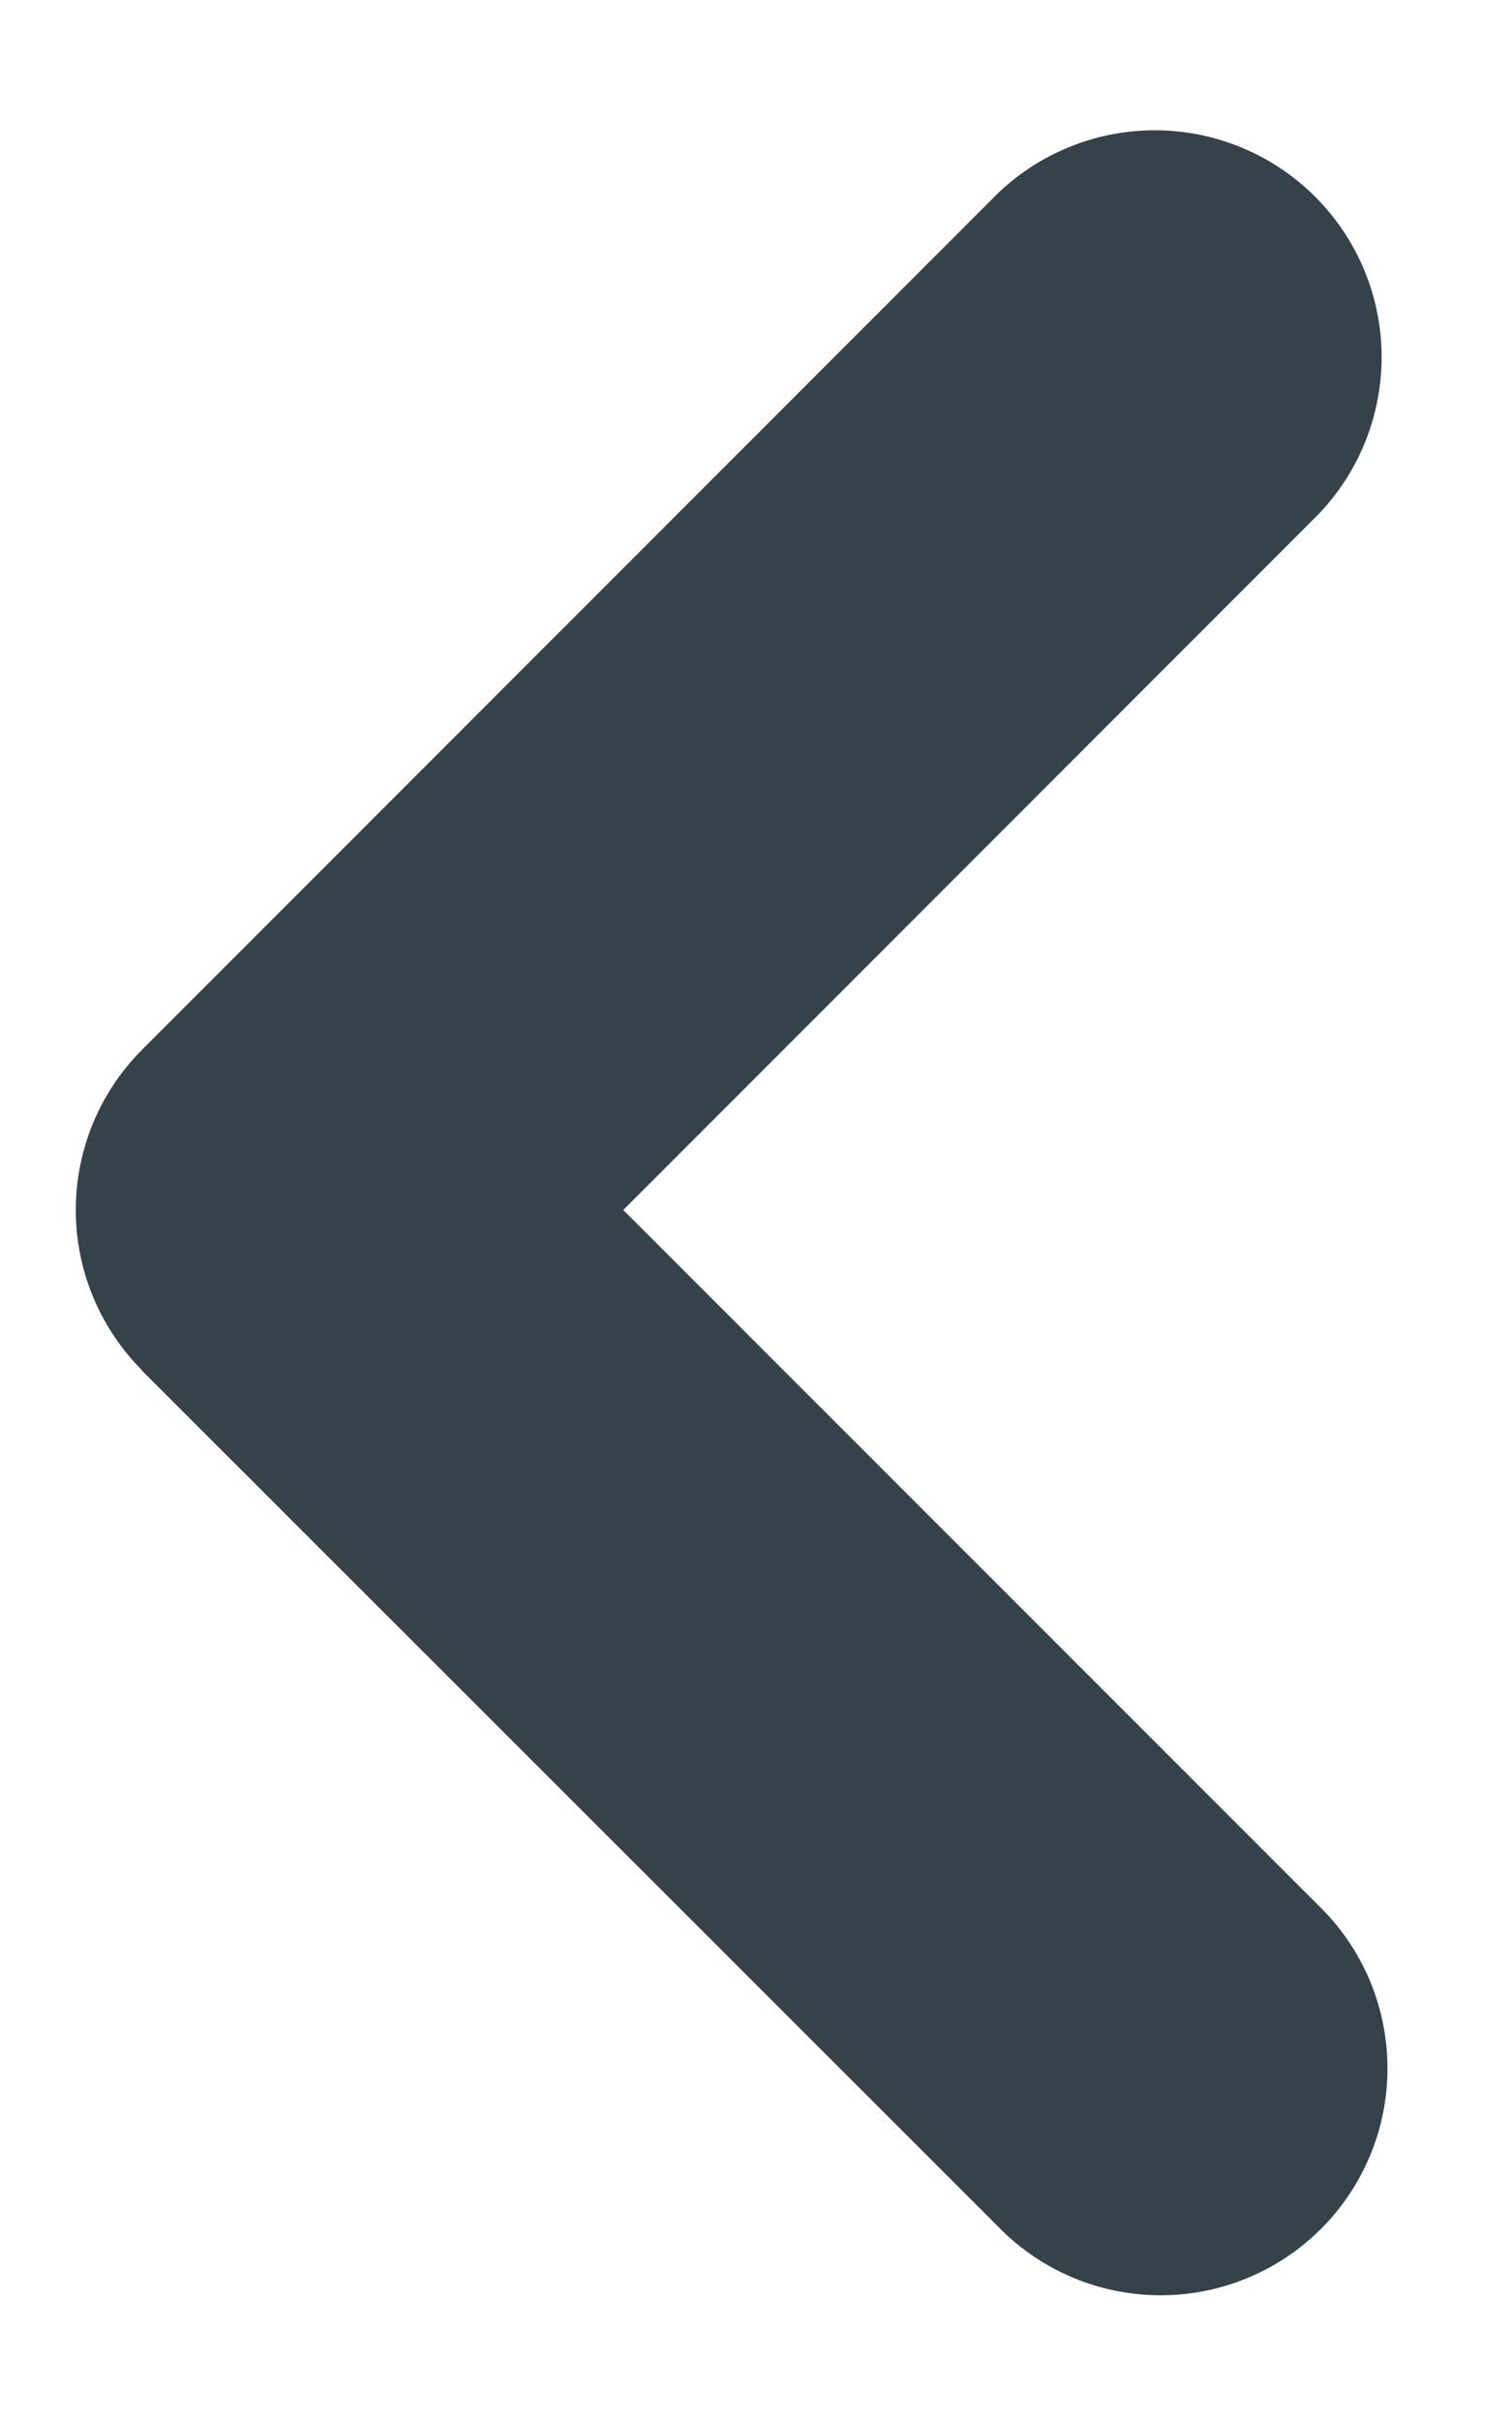 <svg xmlns="http://www.w3.org/2000/svg" width="10" height="16" fill="none"><path fill="#35424A" fill-rule="evenodd" d="M.94 9.06a1.5 1.5 0 0 1 0-2.12l5.656-5.658a1.5 1.5 0 0 1 2.12 2.122L4.122 8l4.596 4.596a1.5 1.5 0 1 1-2.12 2.122L.937 9.06H.94Z" clip-rule="evenodd"/></svg>